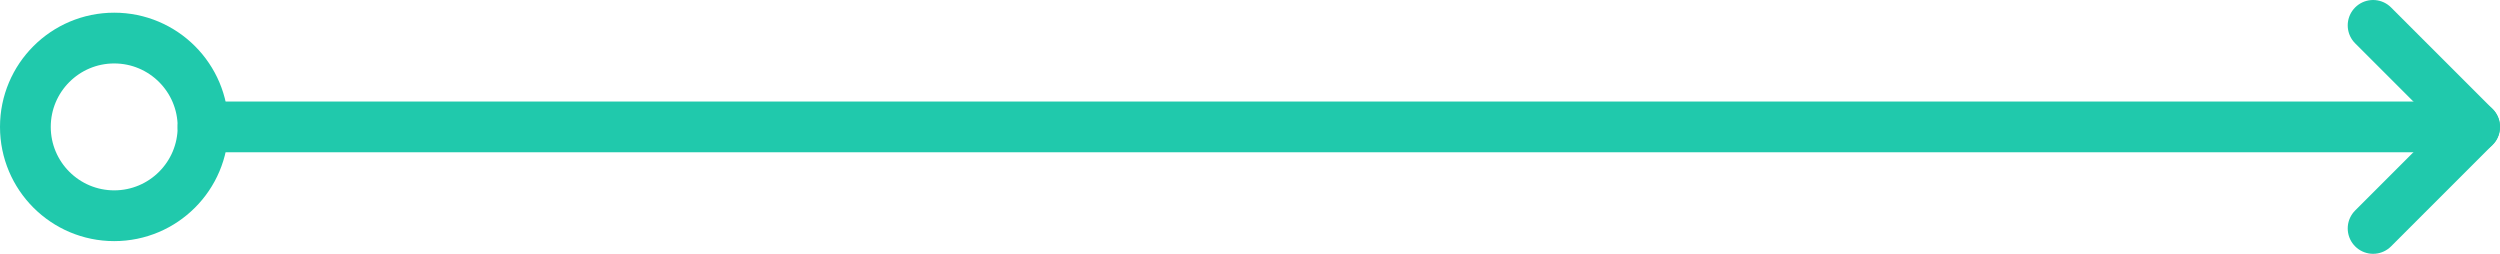 <svg width="197" height="20" viewBox="0 0 197 20" fill="none" xmlns="http://www.w3.org/2000/svg">
<path d="M195 10L105.5 10L16 10" stroke="#20C9AC" stroke-width="4" stroke-linecap="round" stroke-linejoin="round"/>
<circle r="7" transform="matrix(-1 0 0 1 9 10)" stroke="#20C9AC" stroke-width="4" stroke-linecap="round" stroke-linejoin="round"/>
<path d="M187 18L195 10L187 2" stroke="#20C9AC" stroke-width="4" stroke-linecap="round" stroke-linejoin="round"/>
</svg>

